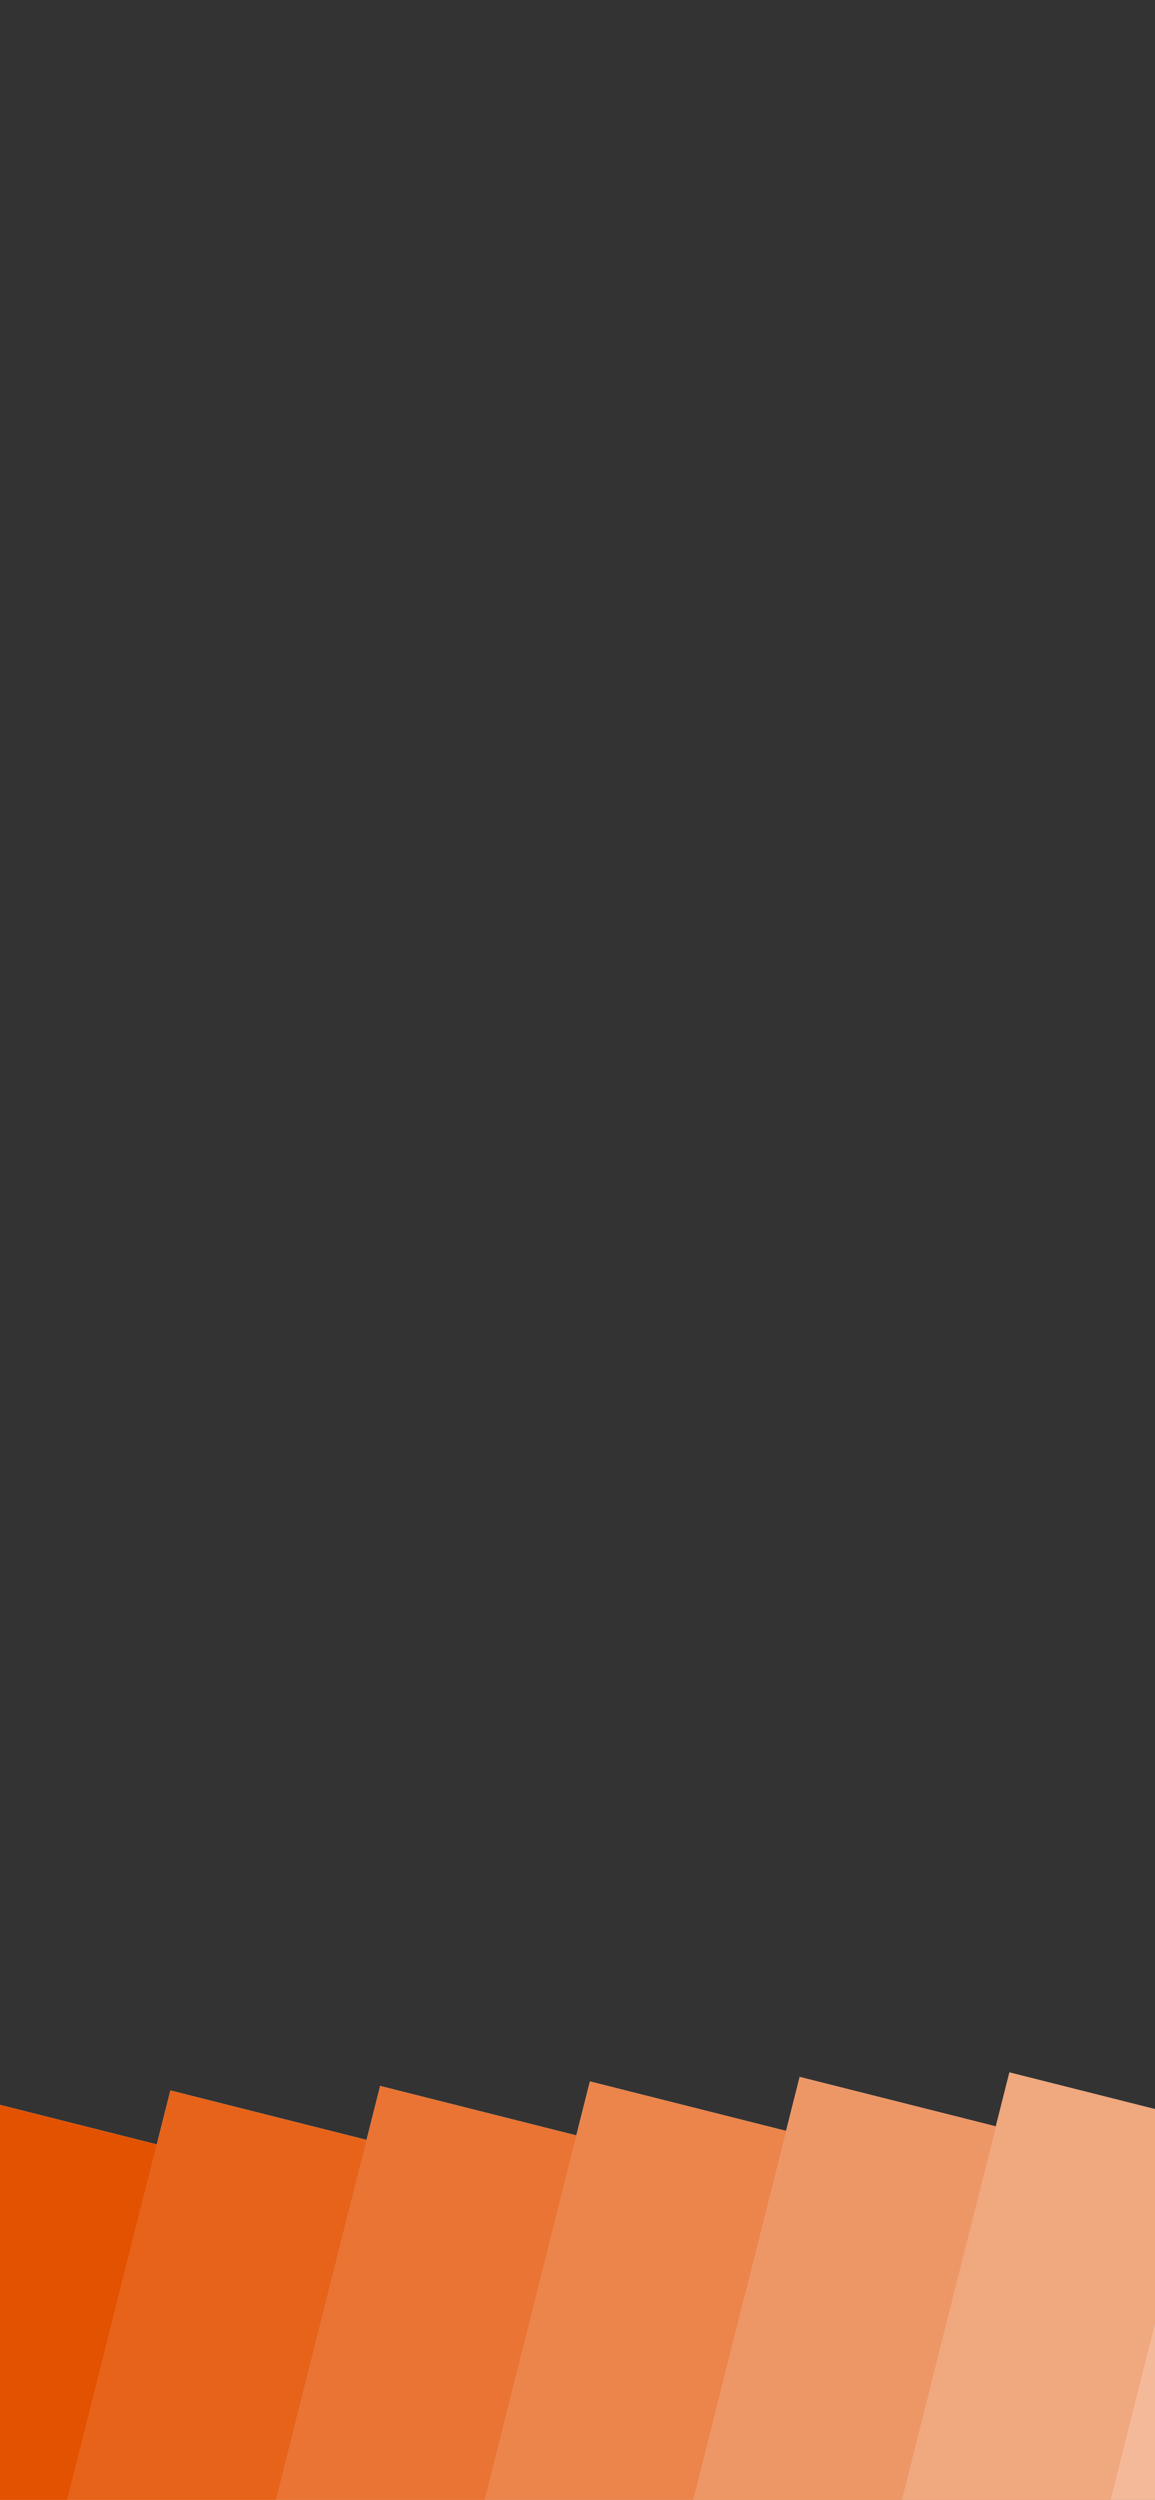 <svg width="428" height="926" viewBox="0 0 428 926" fill="none" xmlns="http://www.w3.org/2000/svg">
<rect x="0" y="0" width="428" height="926" fill="#333333" stroke="none"/>
<g clip-path="url(#clip0_5_2)">
<path fill-rule="evenodd" clip-rule="evenodd" d="M524.5 784.268L451.773 765.944L446.736 785.935L374.046 767.62L369.009 787.611L296.319 769.296L291.282 789.287L218.592 770.972L213.555 790.963L140.865 772.648L135.828 792.639L63.137 774.324L58.101 794.315L-14.59 776L-169 1388.85L-96.31 1407.16L-108.515 1455.6L-35.788 1473.93L-30.833 1454.26L41.857 1472.58L56.592 1414.09L129.283 1432.41L143.839 1374.64L216.529 1392.95L229.714 1340.62L302.404 1358.94L313.638 1314.35L386.328 1332.66L392.639 1307.62L465.366 1325.94L597.227 802.592L524.5 784.268Z" fill="white"/>
<rect x="-14.59" y="776" width="75" height="632" transform="rotate(14.142 -14.59 776)" fill="#E35200"/>
<rect x="63.137" y="774.324" width="75" height="702.57" transform="rotate(14.142 63.137 774.324)" fill="#E35200" fill-opacity="0.9"/>
<rect x="140.865" y="772.648" width="75" height="702.907" transform="rotate(14.142 140.865 772.648)" fill="#E35200" fill-opacity="0.8"/>
<rect x="218.592" y="770.972" width="75" height="663.212" transform="rotate(14.142 218.592 770.972)" fill="#E35200" fill-opacity="0.7"/>
<rect x="296.319" y="769.296" width="75" height="624.25" transform="rotate(14.142 296.319 769.296)" fill="#E35200" fill-opacity="0.6"/>
<rect x="451.773" y="765.944" width="75" height="565.536" transform="rotate(14.142 451.773 765.944)" fill="#E35200" fill-opacity="0.4"/>
<rect x="524.5" y="784.268" width="75" height="539.706" transform="rotate(14.142 524.5 784.268)" fill="#E35200" fill-opacity="0.3"/>
<rect x="374.046" y="767.62" width="75" height="590.899" transform="rotate(14.142 374.046 767.62)" fill="#E35200" fill-opacity="0.5"/>
</g>
<defs>
<clipPath id="clip0_5_2">
<rect width="428" height="926" fill="white"/>
</clipPath>
</defs>
</svg>

